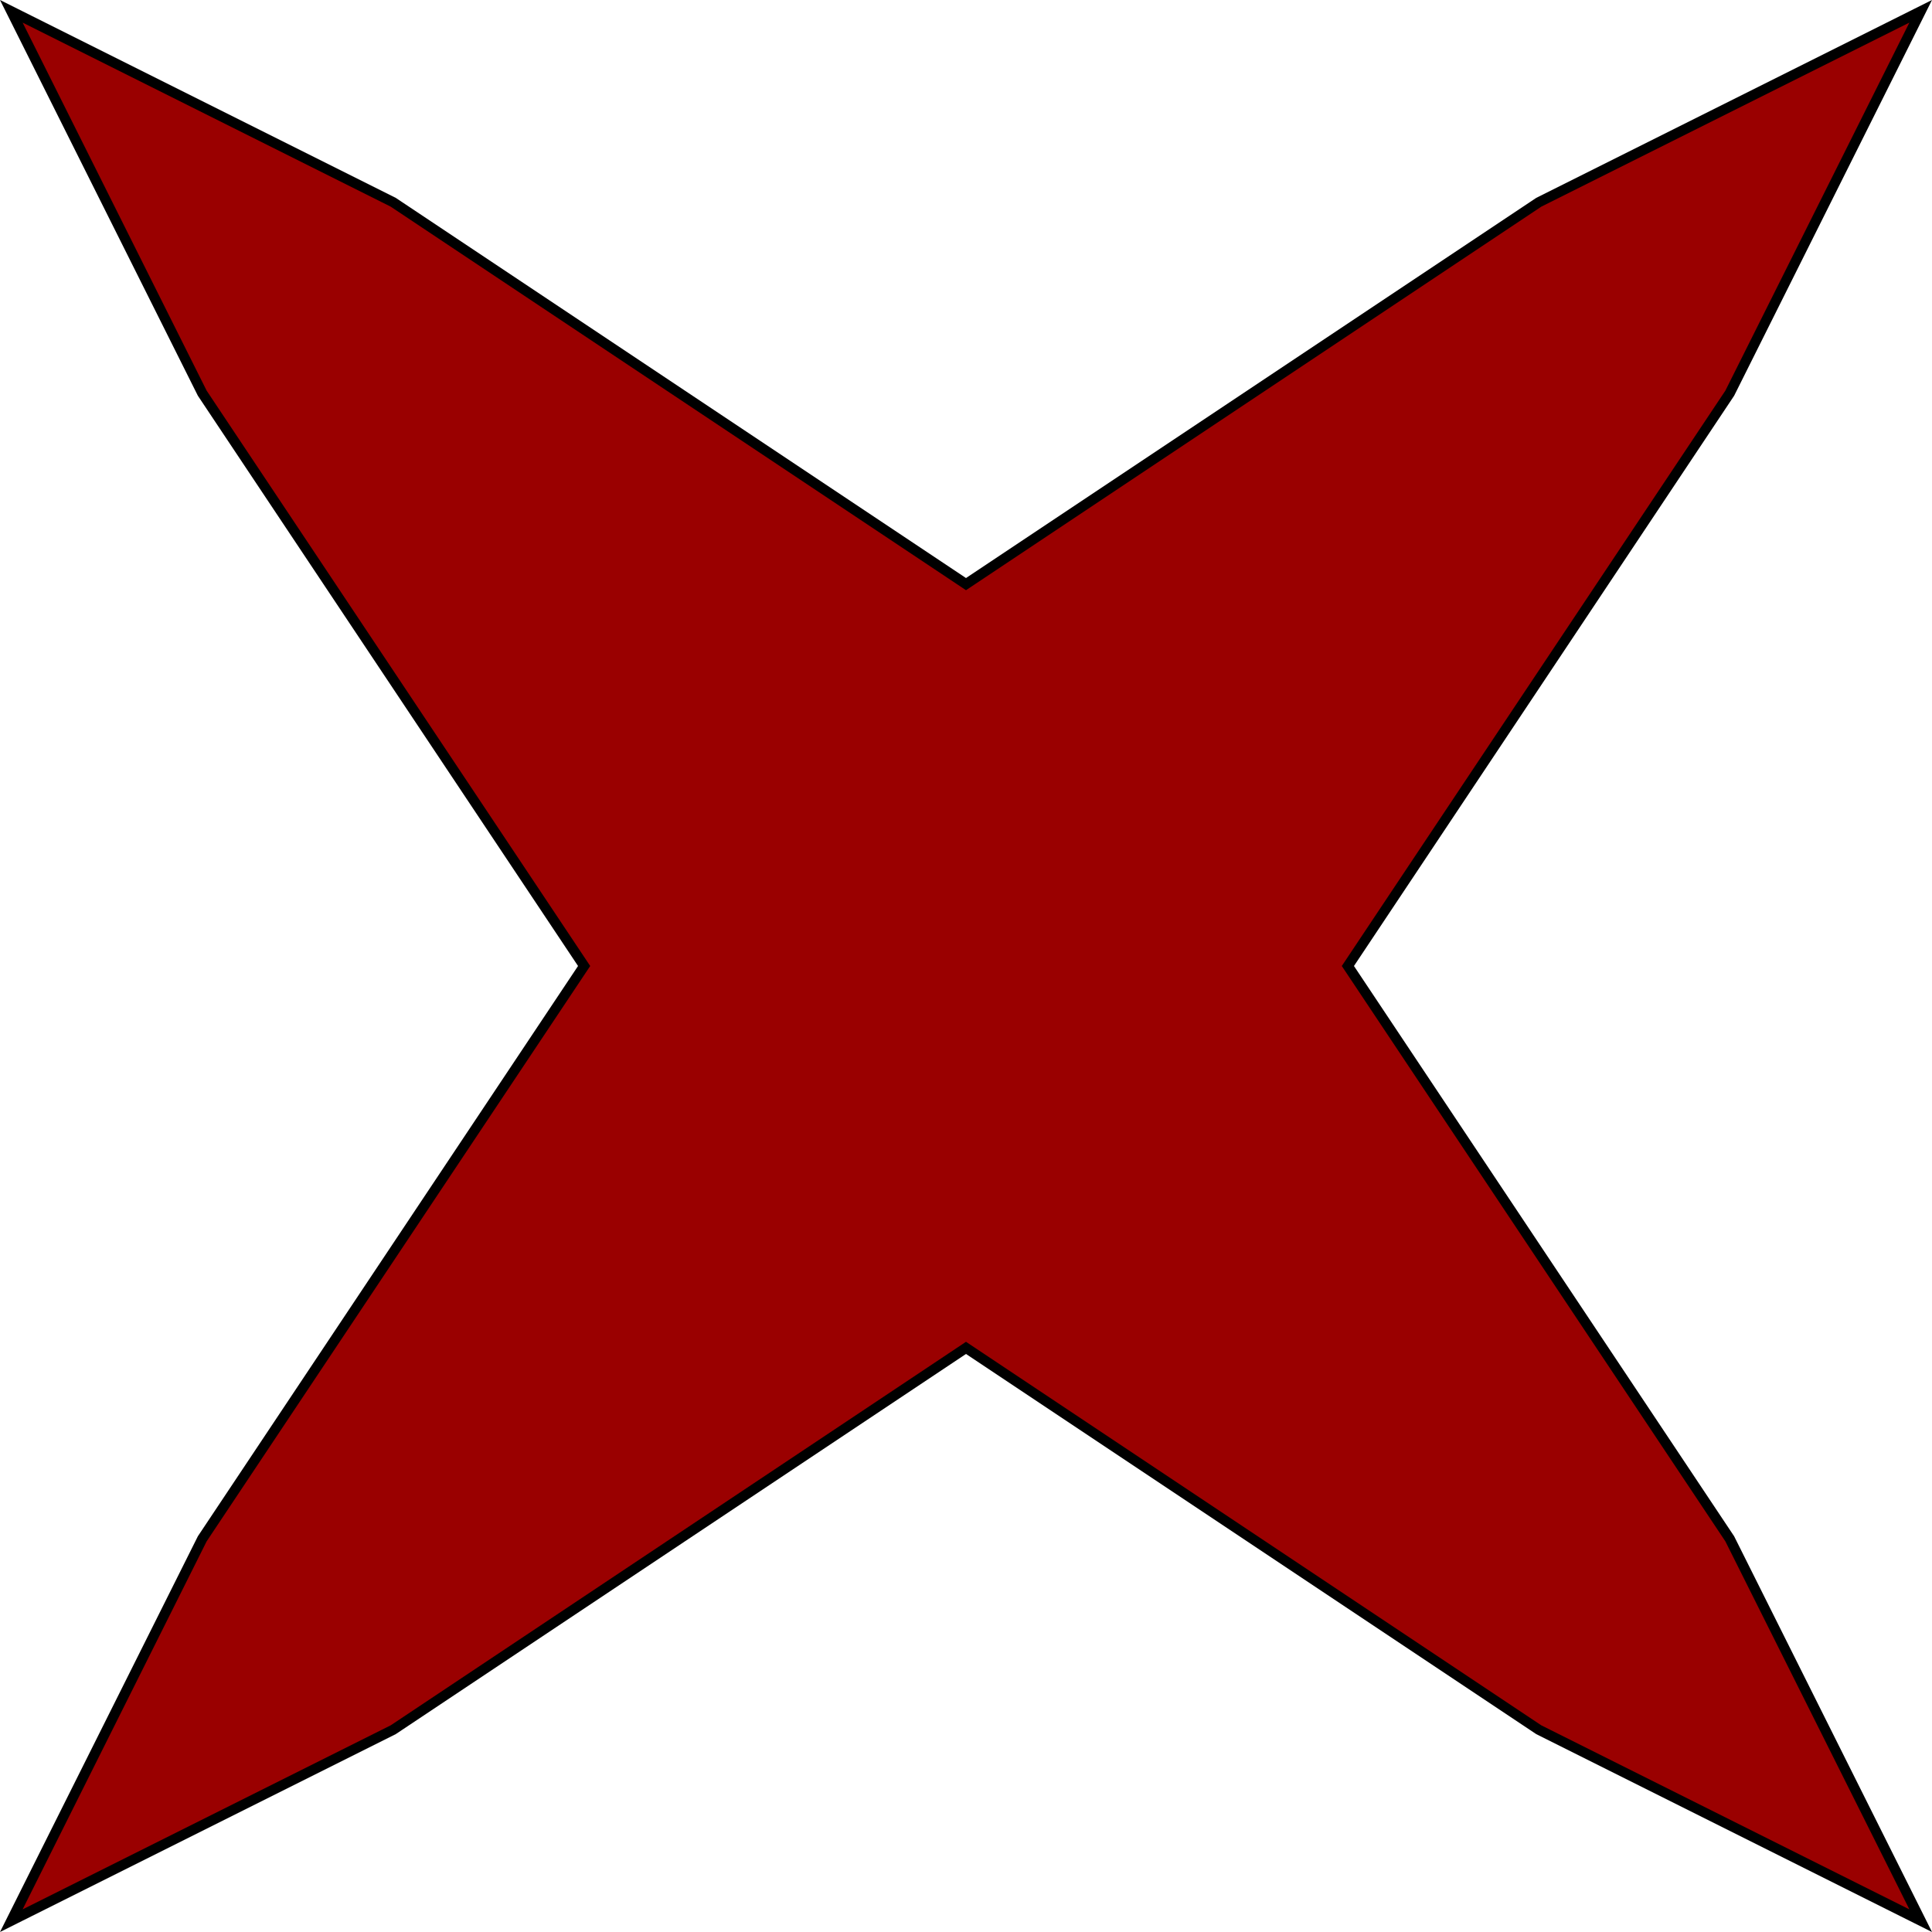 <?xml version="1.0" encoding="UTF-8" standalone="no"?>
<!-- Created with Inkscape (http://www.inkscape.org/) -->

<svg
   xmlns:dc="http://purl.org/dc/elements/1.1/"
   xmlns:cc="http://creativecommons.org/ns#"
   xmlns:rdf="http://www.w3.org/1999/02/22-rdf-syntax-ns#"
   xmlns:svg="http://www.w3.org/2000/svg"
   xmlns="http://www.w3.org/2000/svg"
   xmlns:sodipodi="http://sodipodi.sourceforge.net/DTD/sodipodi-0.dtd"
   xmlns:inkscape="http://www.inkscape.org/namespaces/inkscape"
   width="50.592mm"
   height="50.592mm"
   viewBox="0 0 50.592 50.592"
   version="1.1"
   id="svg8"
   inkscape:version="0.92.1 r15371"
   sodipodi:docname="close.svg">
  <defs
     id="defs2" />
  <sodipodi:namedview
     id="base"
     pagecolor="#ffffff"
     bordercolor="#666666"
     borderopacity="1.0"
     inkscape:pageopacity="0.0"
     inkscape:pageshadow="2"
     inkscape:zoom="3.959798"
     inkscape:cx="121.22309"
     inkscape:cy="94.328168"
     inkscape:document-units="mm"
     inkscape:current-layer="layer1"
     showgrid="false"
     showguides="true"
     inkscape:guide-bbox="true"
     inkscape:window-width="1680"
     inkscape:window-height="977"
     inkscape:window-x="0"
     inkscape:window-y="24"
     inkscape:window-maximized="1">
    <sodipodi:guide
       position="35.365,0.296"
       orientation="0,1"
       id="guide3684"
       inkscape:locked="false"
       inkscape:label=""
       inkscape:color="rgb(0,0,255)" />
    <sodipodi:guide
       position="0.296,246.654"
       orientation="1,0"
       id="guide3686"
       inkscape:locked="false"
       inkscape:label=""
       inkscape:color="rgb(0,0,255)" />
    <sodipodi:guide
       position="50.296,68.817"
       orientation="1,0"
       id="guide3688"
       inkscape:locked="false"
       inkscape:label=""
       inkscape:color="rgb(0,0,255)" />
    <sodipodi:guide
       position="50.592,50.296"
       orientation="0,1"
       id="guide3690"
       inkscape:locked="false"
       inkscape:label=""
       inkscape:color="rgb(0,0,255)" />
    <sodipodi:guide
       position="-2.527,25.296"
       orientation="0,1"
       id="guide3692"
       inkscape:locked="false"
       inkscape:label=""
       inkscape:color="rgb(0,0,255)" />
    <sodipodi:guide
       position="25.296,34.515"
       orientation="1,0"
       id="guide3694"
       inkscape:locked="false"
       inkscape:label=""
       inkscape:color="rgb(0,0,255)" />
    <sodipodi:guide
       position="15.296,19.018"
       orientation="1,0"
       id="guide3696"
       inkscape:locked="false"
       inkscape:label=""
       inkscape:color="rgb(0,0,255)" />
    <sodipodi:guide
       position="35.296,18.546"
       orientation="1,0"
       id="guide3698"
       inkscape:locked="false"
       inkscape:label=""
       inkscape:color="rgb(0,0,255)" />
    <sodipodi:guide
       position="23.615,35.296"
       orientation="0,1"
       id="guide3700"
       inkscape:locked="false"
       inkscape:label=""
       inkscape:color="rgb(0,0,255)" />
    <sodipodi:guide
       position="15.995,15.296"
       orientation="0,1"
       id="guide3702"
       inkscape:locked="false"
       inkscape:label=""
       inkscape:color="rgb(0,0,255)" />
    <sodipodi:guide
       position="10.296,34.893"
       orientation="1,0"
       id="guide3704"
       inkscape:locked="false"
       inkscape:label=""
       inkscape:color="rgb(0,0,255)" />
    <sodipodi:guide
       position="40.296,35.932"
       orientation="1,0"
       id="guide3706"
       inkscape:locked="false"
       inkscape:label=""
       inkscape:color="rgb(0,0,255)" />
    <sodipodi:guide
       position="34.326,40.296"
       orientation="0,1"
       id="guide3708"
       inkscape:locked="false"
       inkscape:label=""
       inkscape:color="rgb(0,0,255)" />
    <sodipodi:guide
       position="36.027,10.296"
       orientation="0,1"
       id="guide3710"
       inkscape:locked="false"
       inkscape:label=""
       inkscape:color="rgb(0,0,255)" />
    <sodipodi:guide
       position="5.296,53.444"
       orientation="1,0"
       id="guide3712"
       inkscape:locked="false"
       inkscape:label=""
       inkscape:color="rgb(0,0,255)" />
    <sodipodi:guide
       position="-14.576,45.296"
       orientation="0,1"
       id="guide3714"
       inkscape:locked="false"
       inkscape:label=""
       inkscape:color="rgb(0,0,255)" />
    <sodipodi:guide
       position="45.296,52.041"
       orientation="1,0"
       id="guide3716"
       inkscape:locked="false"
       inkscape:label=""
       inkscape:color="rgb(0,0,255)" />
    <sodipodi:guide
       position="14.156,5.296"
       orientation="0,1"
       id="guide3718"
       inkscape:locked="false"
       inkscape:label=""
       inkscape:color="rgb(0,0,255)" />
  </sodipodi:namedview>
  <g
     inkscape:label="Layer 1"
     inkscape:groupmode="layer"
     id="layer1"
     transform="translate(0.592,-247)">
    <path
       style="fill:#9a0000;fill-opacity:1;stroke:#000000;stroke-width:0.265px;stroke-linecap:butt;stroke-linejoin:miter;stroke-opacity:1"
       d="m 24.704,262.296 -15,-10 -10,-5 5,10 10,15 -10,15 -5,10 10,-5 15,-10 15,10 10,5 -5,-10 -10,-15 10,-15 5,-10 -10,5 z"
       id="path5134"
       inkscape:connector-curvature="0" />
  </g>
</svg>
